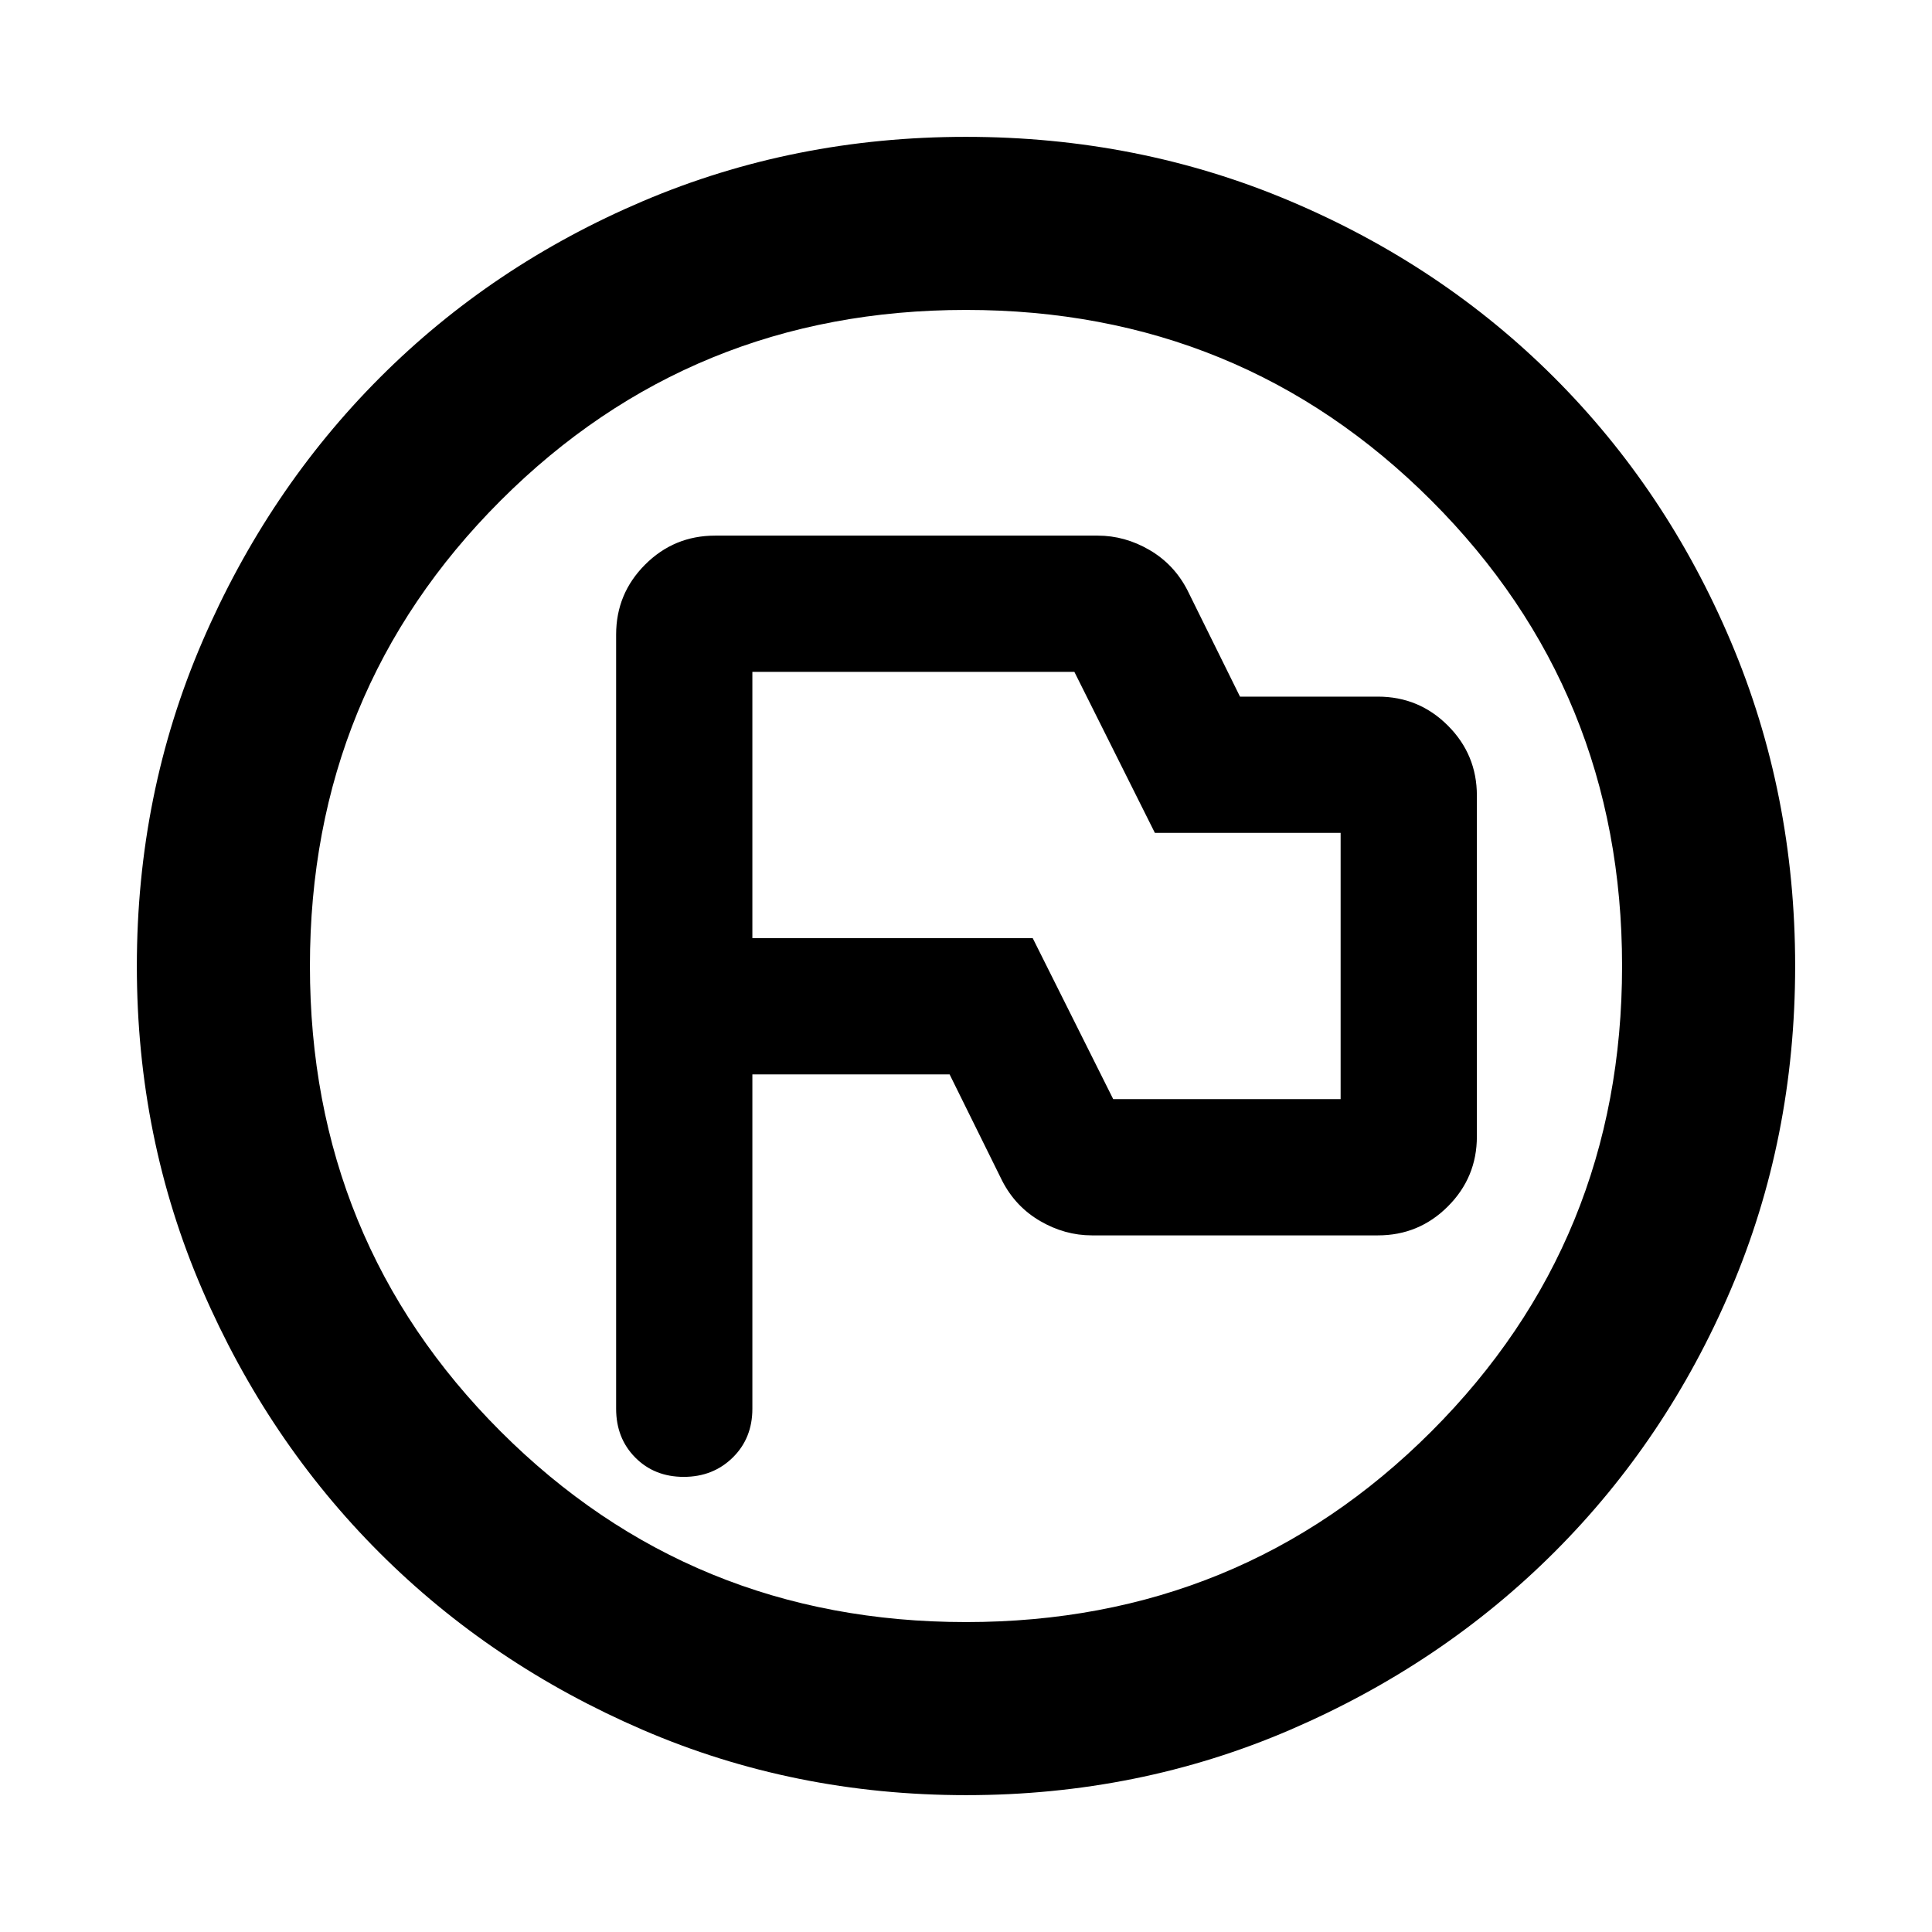 <svg xmlns="http://www.w3.org/2000/svg" height="24" viewBox="0 -960 960 960" width="24"><path d="M373.85-426.15h98L498-373.23q6.62 12.84 18.85 19.96 12.23 7.12 25.69 7.12h142.15q20.37 0 34.76-14.4 14.4-14.39 14.4-34.76v-169.38q0-20.37-14.4-34.76-14.39-14.4-34.76-14.4h-68.54L590-666.77q-6.62-12.84-18.85-19.96-12.23-7.12-25.69-7.12H355.31q-20.37 0-34.76 14.4-14.4 14.39-14.4 34.76V-260q0 14.67 9.52 24.26 9.52 9.59 24.08 9.59 14.56 0 24.33-9.59 9.77-9.59 9.77-24.26v-166.15Zm179.3 12.3-40-80h-139.3v-132.3h160l40 80h92.3v132.3h-113ZM480.07-68q-85.48 0-160.69-32.44t-130.84-88.05q-55.63-55.61-88.09-130.79Q68-394.46 68-479.93q0-85.74 32.5-161.17 32.5-75.43 88.21-131.23 55.71-55.8 130.79-87.74Q394.57-892 479.93-892q85.73 0 161.15 31.92 75.43 31.92 131.24 87.71 55.81 55.79 87.75 131.21Q892-565.74 892-479.98q0 85.75-31.92 160.62t-87.7 130.6q-55.78 55.73-131.18 88.25Q565.8-68 480.07-68Zm-.07-86q136.51 0 231.26-94.74Q806-343.49 806-480t-94.74-231.26Q616.51-806 480-806t-231.26 94.74Q154-616.51 154-480t94.74 231.26Q343.49-154 480-154Zm0-326Z"/></svg>